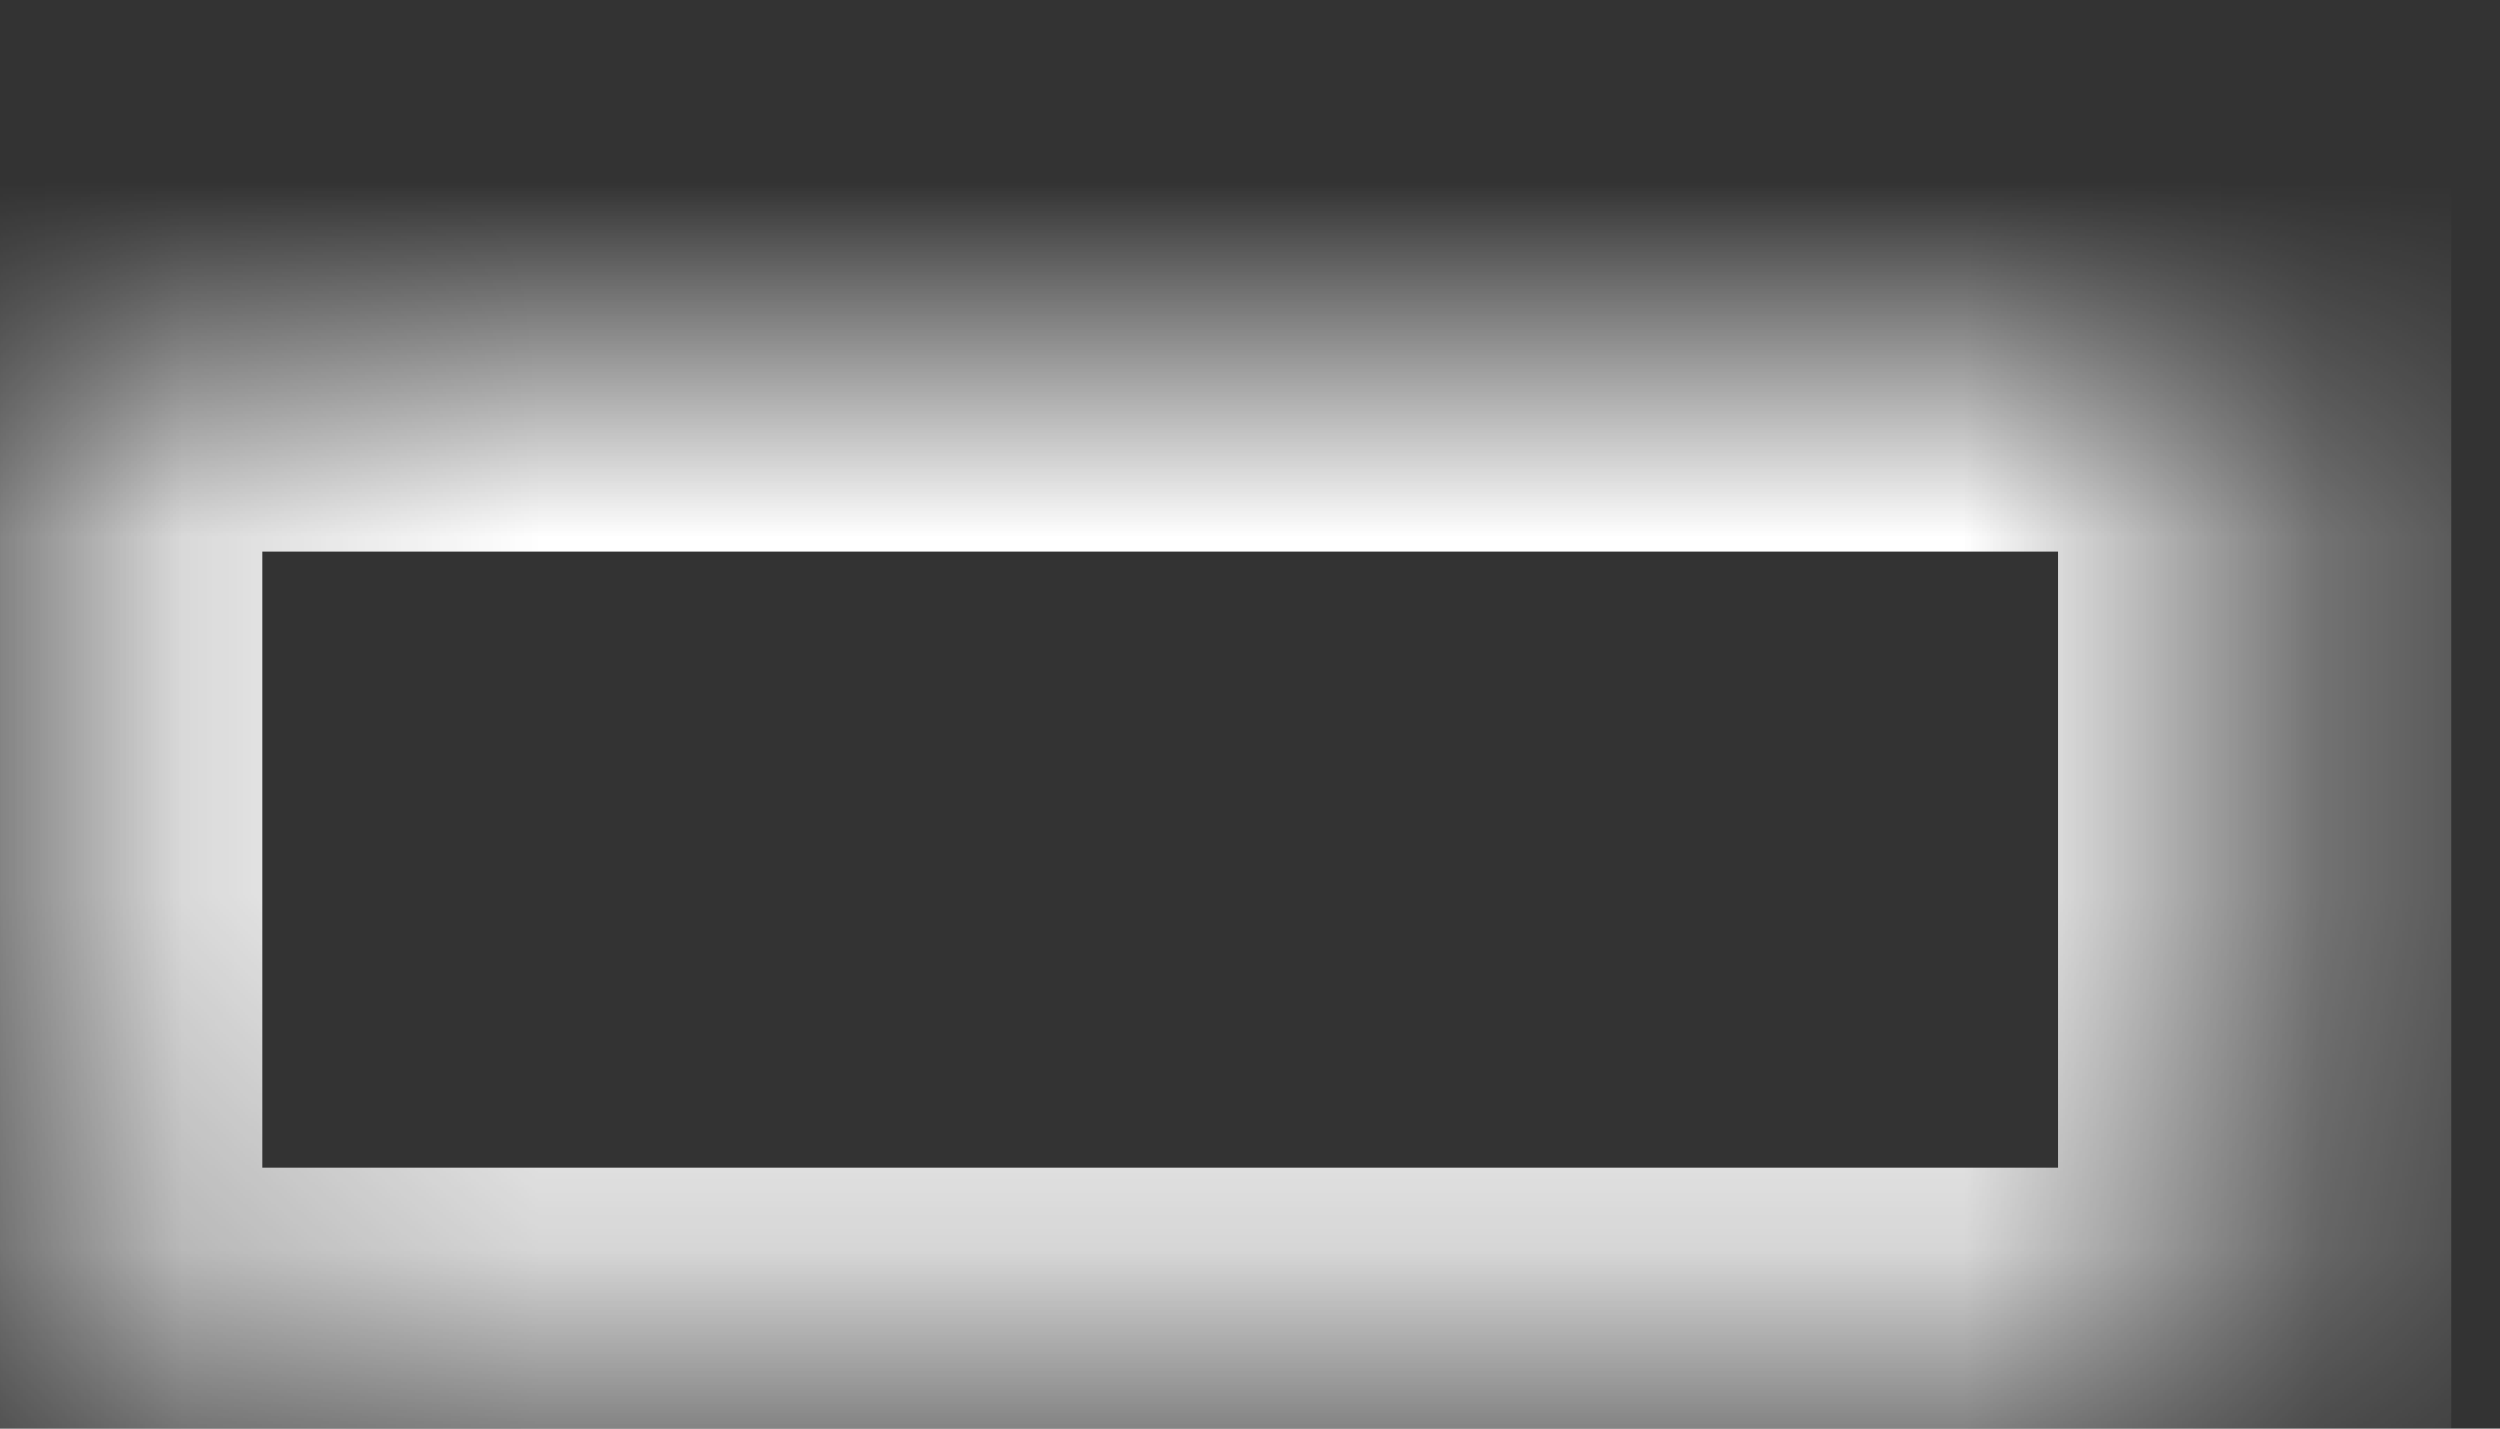 ﻿<?xml version="1.0" encoding="utf-8"?>
<svg version="1.1" xmlns:xlink="http://www.w3.org/1999/xlink" width="7px" height="4px" xmlns="http://www.w3.org/2000/svg">
  <rect width="100%" height="100%" fill="#333333" stroke="none"/>
  <defs>
    <mask fill="white" id="clip7782">
      <path d="M 0.184 3.82  C 0.184 3.82  0.184 0.994  0.184 0.994  C 0.184 0.994  6.313 0.994  6.313 0.994  C 6.313 0.994  6.313 3.82  6.313 3.82  C 6.313 3.82  0.184 3.82  0.184 3.82  Z " fill-rule="evenodd" />
    </mask>
  </defs>
  <g transform="matrix(1 0 0 1 -441 -690 )">
    <path d="M 0.184 3.82  C 0.184 3.82  0.184 0.994  0.184 0.994  C 0.184 0.994  6.313 0.994  6.313 0.994  C 6.313 0.994  6.313 3.82  6.313 3.82  C 6.313 3.82  0.184 3.82  0.184 3.82  Z " fill-rule="nonzero" fill="#ffffff" stroke="none" fill-opacity="0" transform="matrix(1 0 0 1 441 690 )" />
    <path d="M 0.184 3.82  C 0.184 3.82  0.184 0.994  0.184 0.994  C 0.184 0.994  6.313 0.994  6.313 0.994  C 6.313 0.994  6.313 3.82  6.313 3.82  C 6.313 3.82  0.184 3.82  0.184 3.82  Z " stroke-width="1.101" stroke="#ffffff" fill="none" transform="matrix(1 0 0 1 441 690 )" mask="url(#clip7782)" />
  </g>
</svg>